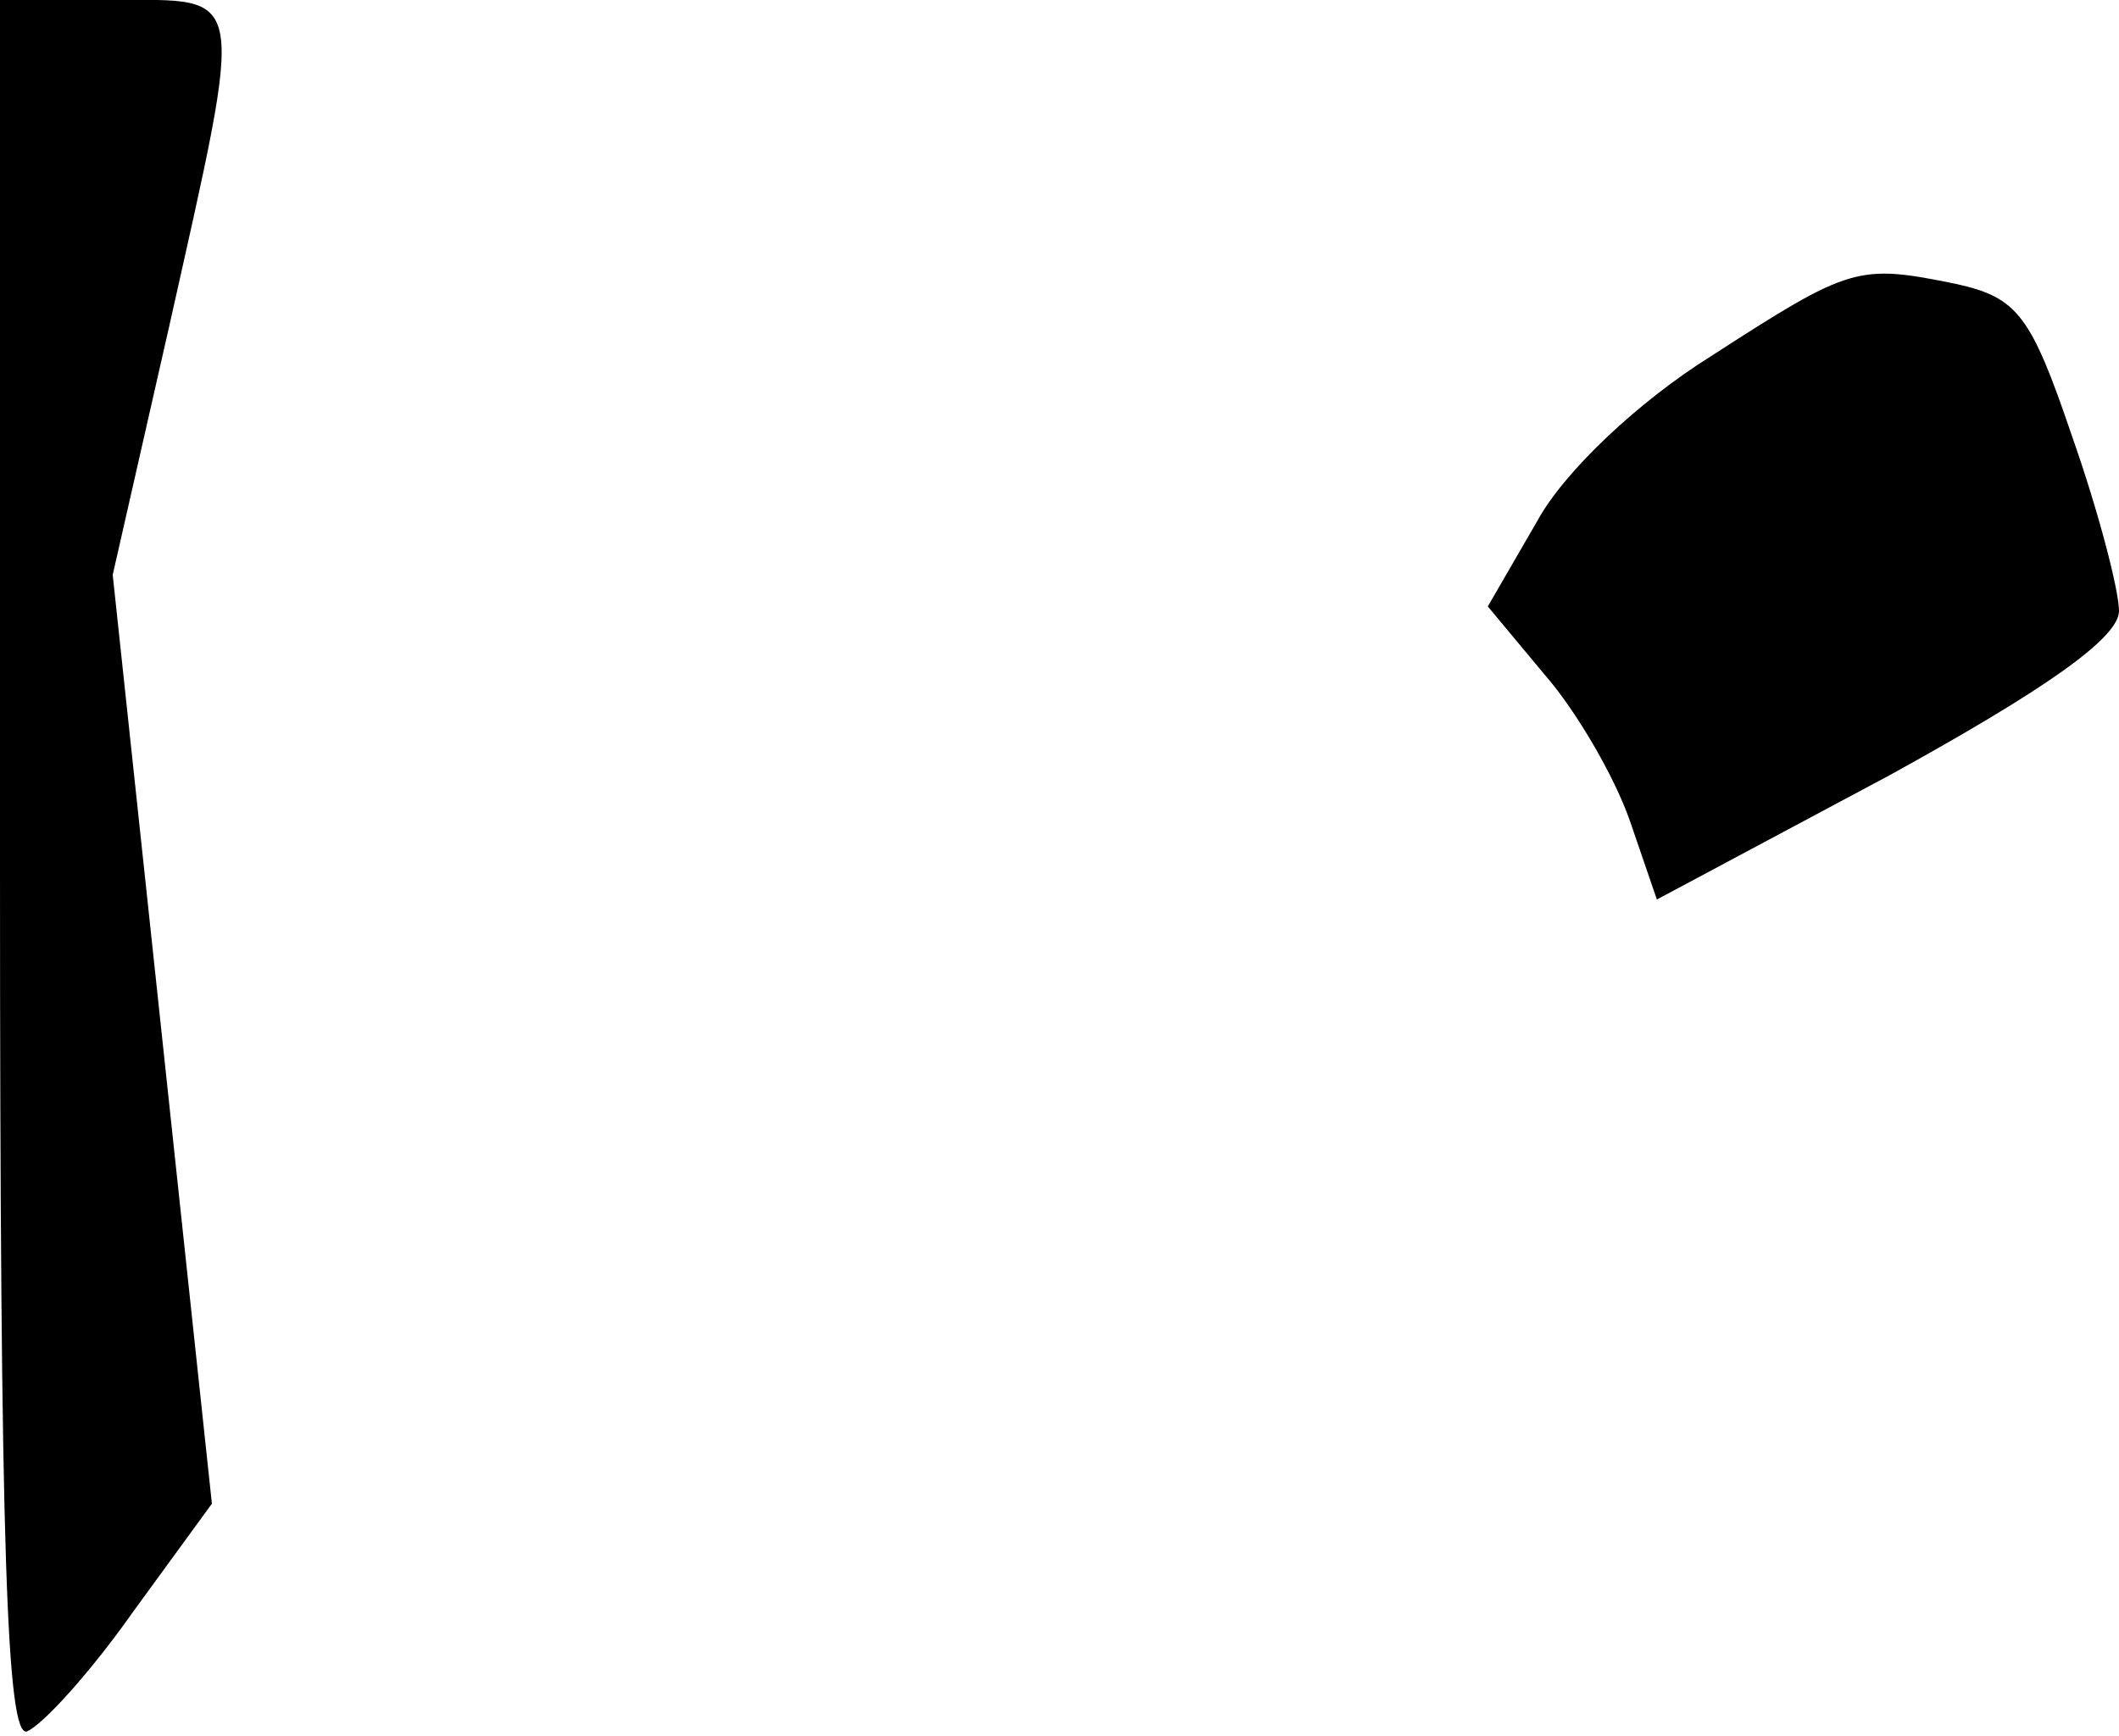 <?xml version="1.0" standalone="no"?>
<!DOCTYPE svg PUBLIC "-//W3C//DTD SVG 20010904//EN"
 "http://www.w3.org/TR/2001/REC-SVG-20010904/DTD/svg10.dtd">
<svg version="1.0" xmlns="http://www.w3.org/2000/svg"
 width="94pt" height="77pt" viewBox="0 0 94 77"
 preserveAspectRatio="xMidYMid meet">
<g transform="translate(0,77) scale(0.1,-0.1)"
fill="#000000" stroke="none">
<path fill="#000000" stroke="none" d="M0 384 c0 -302 3 -385 12 -382 7 3 28
26 47 53 l35 48 -22 206 -22 206 25 110 c34 152 35 145 -25 145 l-50 0 0 -386z"/>
<path fill="#000000" stroke="none" d="M759 612 c-32 -20 -65 -51 -77 -73
l-22 -38 25 -30 c14 -16 31 -45 38 -65 l12 -35 103 55 c69 38 102 61 102 73 0
9 -9 44 -21 78 -18 53 -24 61 -51 67 -44 9 -47 8 -109 -32z"/>
</g>
</svg>
